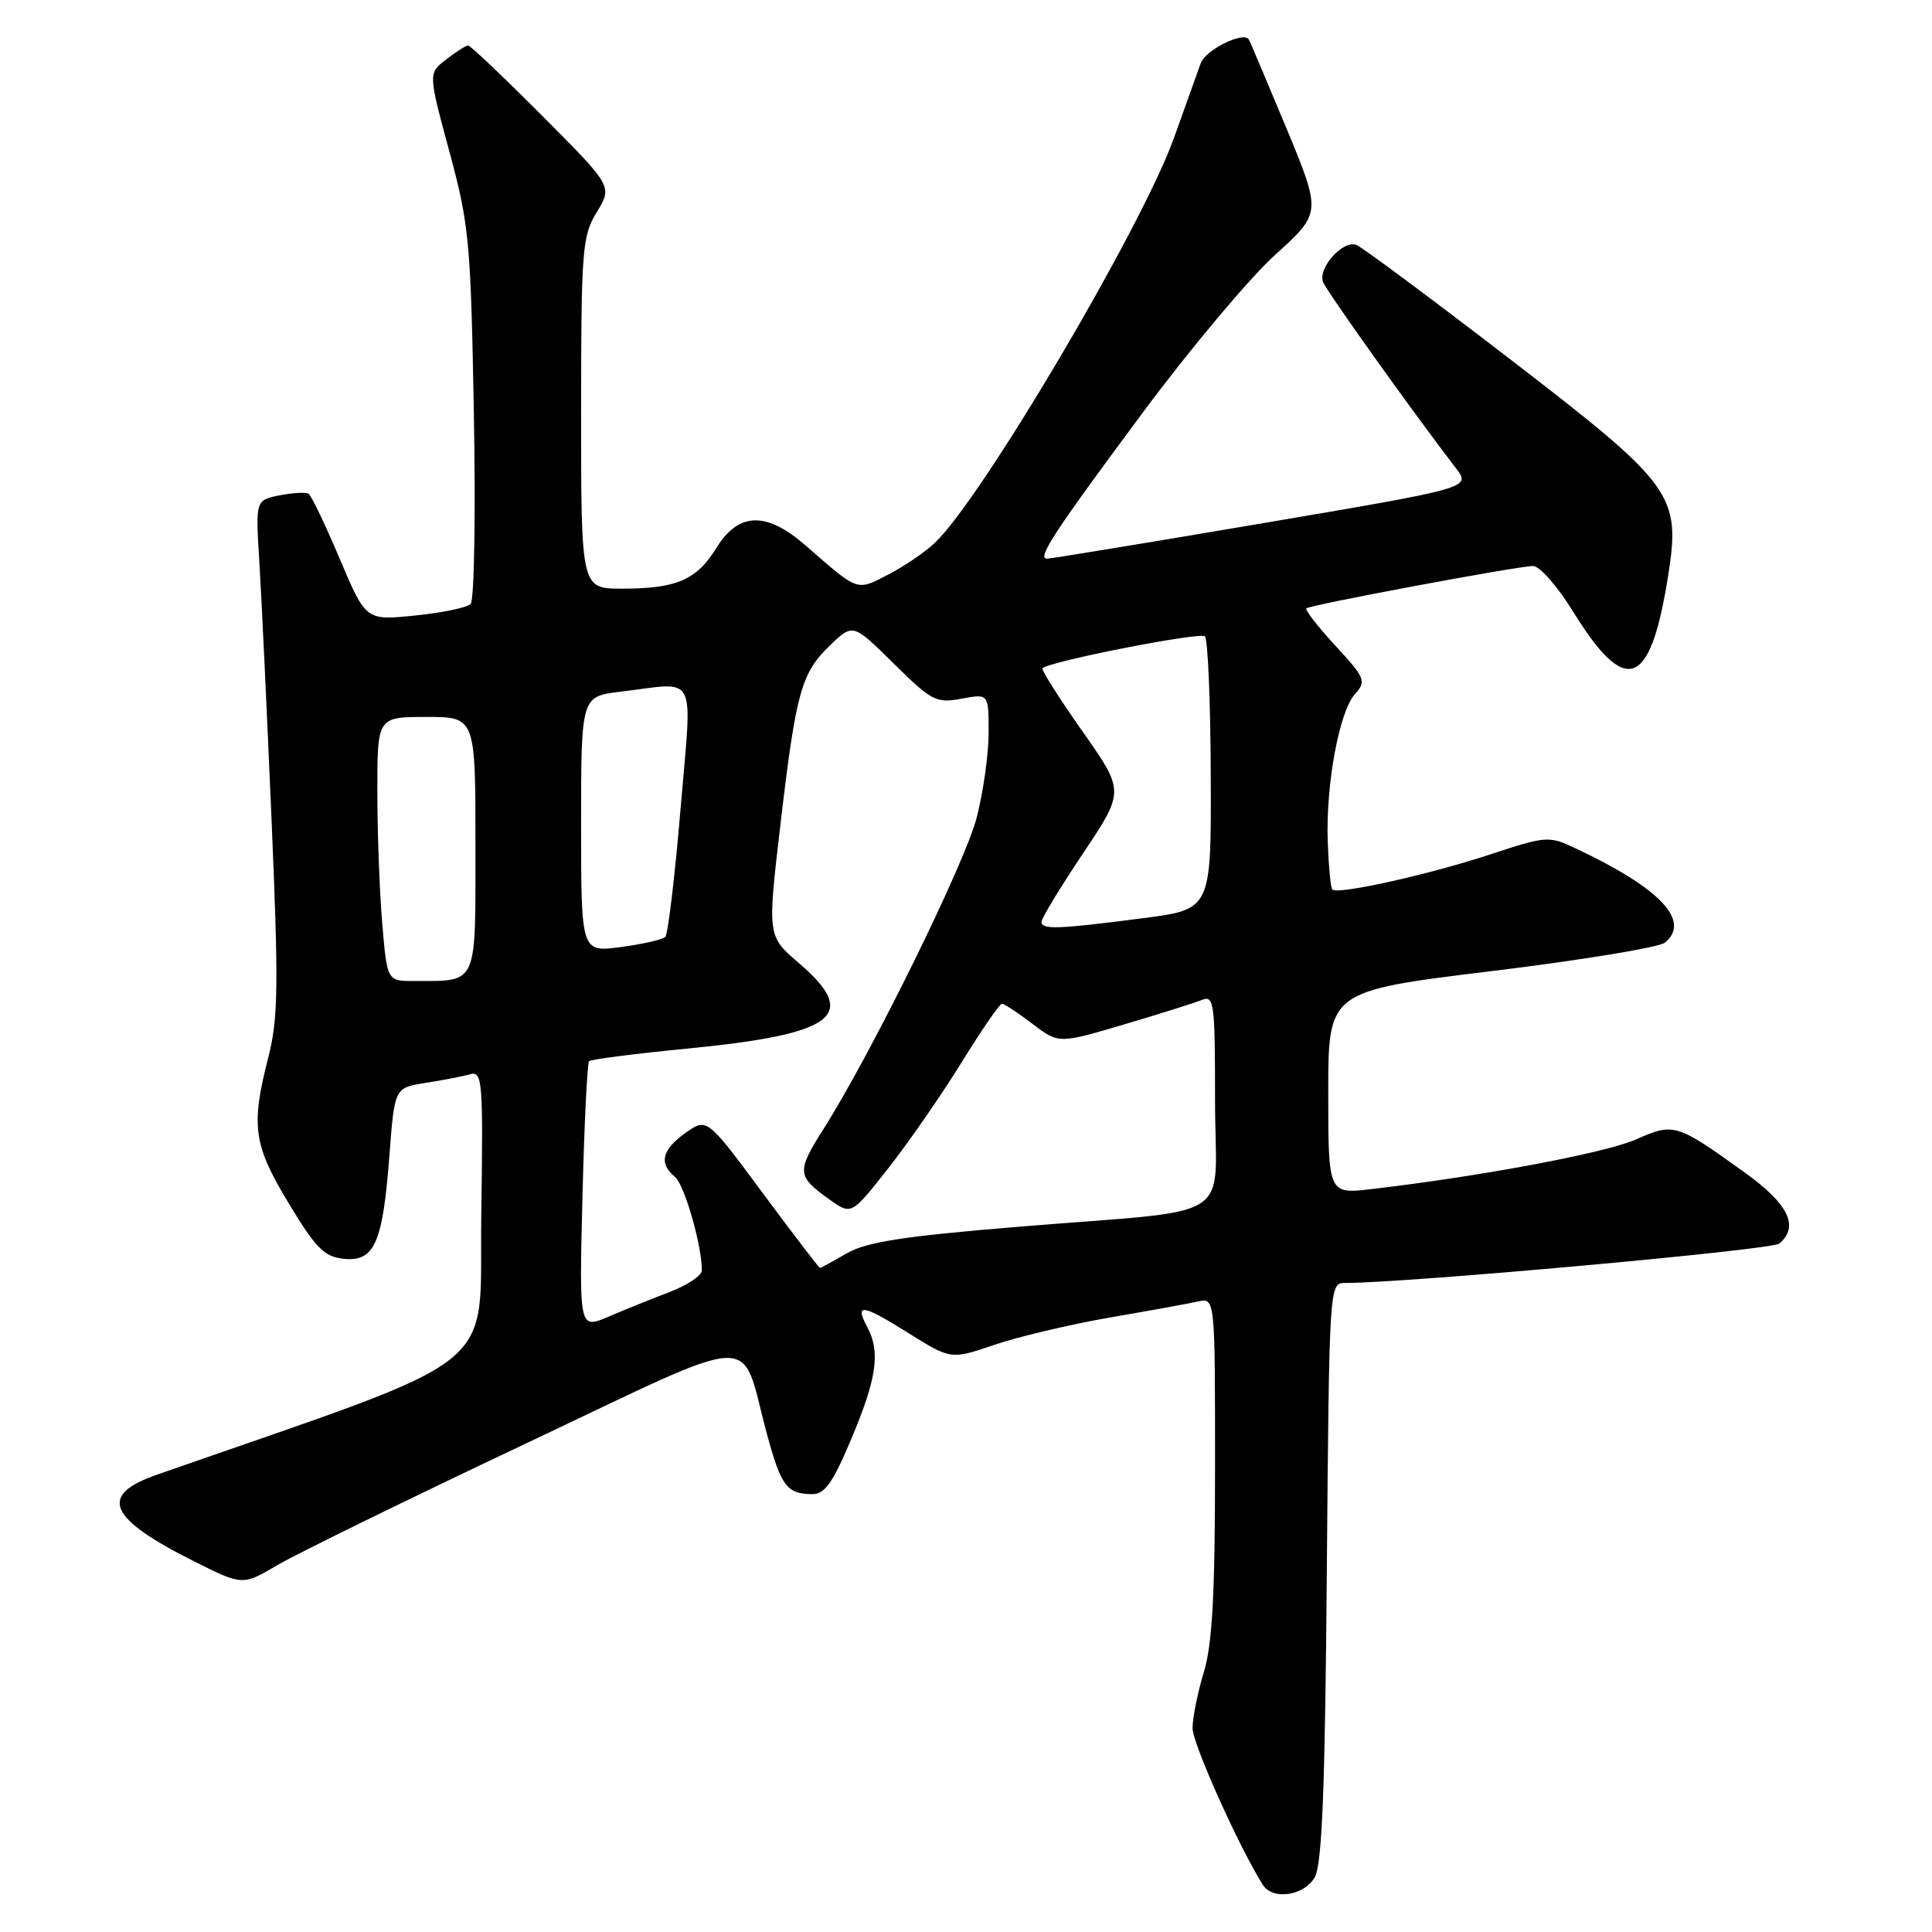 <?xml version="1.0" encoding="UTF-8" standalone="no"?>
<!DOCTYPE svg PUBLIC "-//W3C//DTD SVG 1.1//EN" "http://www.w3.org/Graphics/SVG/1.1/DTD/svg11.dtd" >
<svg xmlns="http://www.w3.org/2000/svg" xmlns:xlink="http://www.w3.org/1999/xlink" version="1.1" viewBox="0 0 256 256">
 <g >
 <path fill="currentColor"
d=" M 174.21 248.75 C 175.18 247.05 175.58 237.09 175.81 208.25 C 176.13 170.19 176.14 170.00 178.22 170.00 C 186.39 170.00 234.75 165.62 235.75 164.79 C 238.45 162.55 237.00 159.54 231.22 155.39 C 222.11 148.84 221.82 148.75 216.75 150.99 C 212.70 152.78 196.23 155.87 181.75 157.56 C 176.00 158.23 176.00 158.23 176.00 144.77 C 176.00 131.32 176.00 131.32 197.62 128.68 C 209.52 127.23 219.87 125.53 220.62 124.90 C 224.09 122.02 219.98 117.69 208.82 112.43 C 205.22 110.73 204.94 110.75 197.32 113.26 C 189.26 115.91 177.24 118.58 176.54 117.87 C 176.32 117.66 176.05 114.78 175.93 111.49 C 175.67 103.90 177.46 94.26 179.56 91.94 C 181.07 90.27 180.90 89.84 176.94 85.55 C 174.61 83.03 172.89 80.80 173.10 80.61 C 173.64 80.14 201.16 75.00 203.14 75.00 C 204.01 75.00 206.38 77.70 208.42 81.00 C 215.42 92.35 218.65 91.20 221.00 76.52 C 222.75 65.54 221.91 64.38 199.92 47.46 C 189.55 39.49 180.46 32.73 179.72 32.45 C 177.96 31.77 174.60 35.51 175.31 37.36 C 175.78 38.60 187.03 54.37 192.94 62.07 C 194.91 64.65 194.91 64.65 167.20 69.35 C 151.97 71.94 139.15 74.04 138.71 74.03 C 137.38 73.98 139.75 70.39 151.49 54.58 C 157.72 46.20 165.58 36.83 168.96 33.77 C 175.11 28.21 175.11 28.21 170.40 16.85 C 167.80 10.61 165.58 5.37 165.46 5.20 C 164.68 4.15 159.72 6.63 159.10 8.38 C 158.68 9.54 157.10 13.98 155.57 18.24 C 151.34 30.08 130.09 66.06 123.87 71.93 C 122.57 73.17 119.78 75.06 117.67 76.15 C 113.45 78.32 113.82 78.45 106.75 72.28 C 101.56 67.75 97.88 67.84 94.95 72.57 C 92.31 76.85 89.66 78.00 82.43 78.00 C 77.00 78.00 77.00 78.00 77.00 54.75 C 77.01 32.99 77.14 31.28 79.08 28.10 C 81.16 24.69 81.16 24.69 71.85 15.35 C 66.73 10.21 62.31 6.01 62.02 6.02 C 61.73 6.03 60.43 6.87 59.12 7.88 C 56.74 9.71 56.74 9.71 59.55 20.10 C 62.18 29.84 62.38 32.05 62.79 54.84 C 63.03 68.22 62.84 79.56 62.36 80.03 C 61.89 80.51 58.57 81.20 54.99 81.56 C 48.48 82.23 48.48 82.23 45.01 74.03 C 43.11 69.53 41.25 65.65 40.88 65.42 C 40.51 65.20 38.78 65.29 37.03 65.64 C 33.86 66.28 33.86 66.28 34.36 74.39 C 34.64 78.85 35.36 94.12 35.97 108.33 C 36.93 130.78 36.87 134.94 35.54 140.16 C 33.22 149.22 33.57 151.71 38.29 159.50 C 41.89 165.45 42.98 166.54 45.58 166.80 C 49.63 167.20 50.72 164.71 51.60 153.10 C 52.28 144.13 52.28 144.13 56.39 143.49 C 58.65 143.14 61.30 142.63 62.27 142.35 C 63.93 141.88 64.03 143.09 63.77 161.15 C 63.47 182.30 67.49 179.10 20.75 195.42 C 12.98 198.14 14.32 201.18 25.82 206.94 C 32.15 210.10 32.15 210.10 36.82 207.35 C 39.40 205.84 54.10 198.64 69.50 191.36 C 101.39 176.28 97.95 176.43 101.62 190.00 C 103.49 196.92 104.27 197.96 107.61 197.98 C 109.30 198.00 110.36 196.49 112.86 190.52 C 116.19 182.60 116.67 179.13 114.92 175.85 C 113.21 172.65 114.23 172.79 120.31 176.60 C 126.00 180.16 126.00 180.16 131.75 178.20 C 134.91 177.12 141.78 175.50 147.00 174.59 C 152.22 173.69 157.51 172.73 158.75 172.45 C 161.00 171.96 161.00 171.96 161.00 194.32 C 161.00 211.26 160.64 217.87 159.51 221.59 C 158.69 224.29 158.02 227.62 158.02 229.00 C 158.02 231.04 164.17 244.74 167.33 249.75 C 168.64 251.82 172.81 251.21 174.21 248.75 Z  M 77.18 158.59 C 77.42 148.95 77.81 140.85 78.06 140.61 C 78.30 140.37 84.12 139.62 91.00 138.95 C 110.75 137.03 113.98 134.56 105.84 127.60 C 101.68 124.03 101.68 124.03 103.41 109.27 C 105.49 91.57 106.16 89.18 110.04 85.46 C 113.03 82.60 113.03 82.60 118.43 87.93 C 123.46 92.90 124.06 93.21 127.41 92.58 C 131.00 91.91 131.00 91.91 131.00 97.06 C 131.00 99.89 130.29 104.98 129.41 108.36 C 127.84 114.43 115.43 139.66 109.07 149.68 C 105.53 155.27 105.59 155.86 109.94 158.96 C 112.82 161.01 112.82 161.01 117.74 154.75 C 120.44 151.31 124.80 145.01 127.43 140.75 C 130.06 136.49 132.46 133.00 132.76 133.00 C 133.06 133.00 134.88 134.19 136.79 135.65 C 140.27 138.31 140.27 138.31 148.88 135.76 C 153.62 134.36 158.29 132.89 159.25 132.50 C 160.87 131.84 161.00 132.85 161.00 145.85 C 161.00 162.32 164.44 160.11 135.00 162.55 C 119.65 163.81 114.80 164.57 112.19 166.08 C 110.37 167.14 108.78 168.00 108.65 168.00 C 108.52 168.00 105.09 163.52 101.04 158.05 C 93.67 148.10 93.67 148.10 90.83 150.12 C 87.70 152.35 87.27 154.15 89.43 155.94 C 90.70 156.99 93.00 164.99 93.00 168.33 C 93.00 169.01 91.09 170.30 88.75 171.19 C 86.41 172.08 82.76 173.55 80.62 174.47 C 76.74 176.13 76.74 176.13 77.18 158.59 Z  M 50.65 122.35 C 50.29 118.14 50.00 110.27 50.00 104.85 C 50.00 95.00 50.00 95.00 56.50 95.00 C 63.00 95.00 63.00 95.00 63.00 111.88 C 63.00 130.86 63.40 129.95 54.90 129.99 C 51.29 130.00 51.29 130.00 50.65 122.35 Z  M 77.00 109.23 C 77.00 92.28 77.00 92.28 82.25 91.65 C 92.59 90.41 91.73 88.71 90.17 107.25 C 89.42 116.19 88.51 123.79 88.15 124.15 C 87.79 124.50 85.14 125.11 82.25 125.49 C 77.00 126.19 77.00 126.19 77.00 109.23 Z  M 138.00 122.15 C 138.00 121.69 140.48 117.60 143.51 113.07 C 149.02 104.84 149.02 104.84 143.40 96.86 C 140.31 92.47 137.94 88.73 138.14 88.54 C 139.12 87.62 159.04 83.71 159.66 84.32 C 160.05 84.71 160.40 93.01 160.43 102.76 C 160.50 120.49 160.50 120.49 151.50 121.66 C 140.17 123.13 138.00 123.21 138.00 122.15 Z "/>
</g>
</svg>
